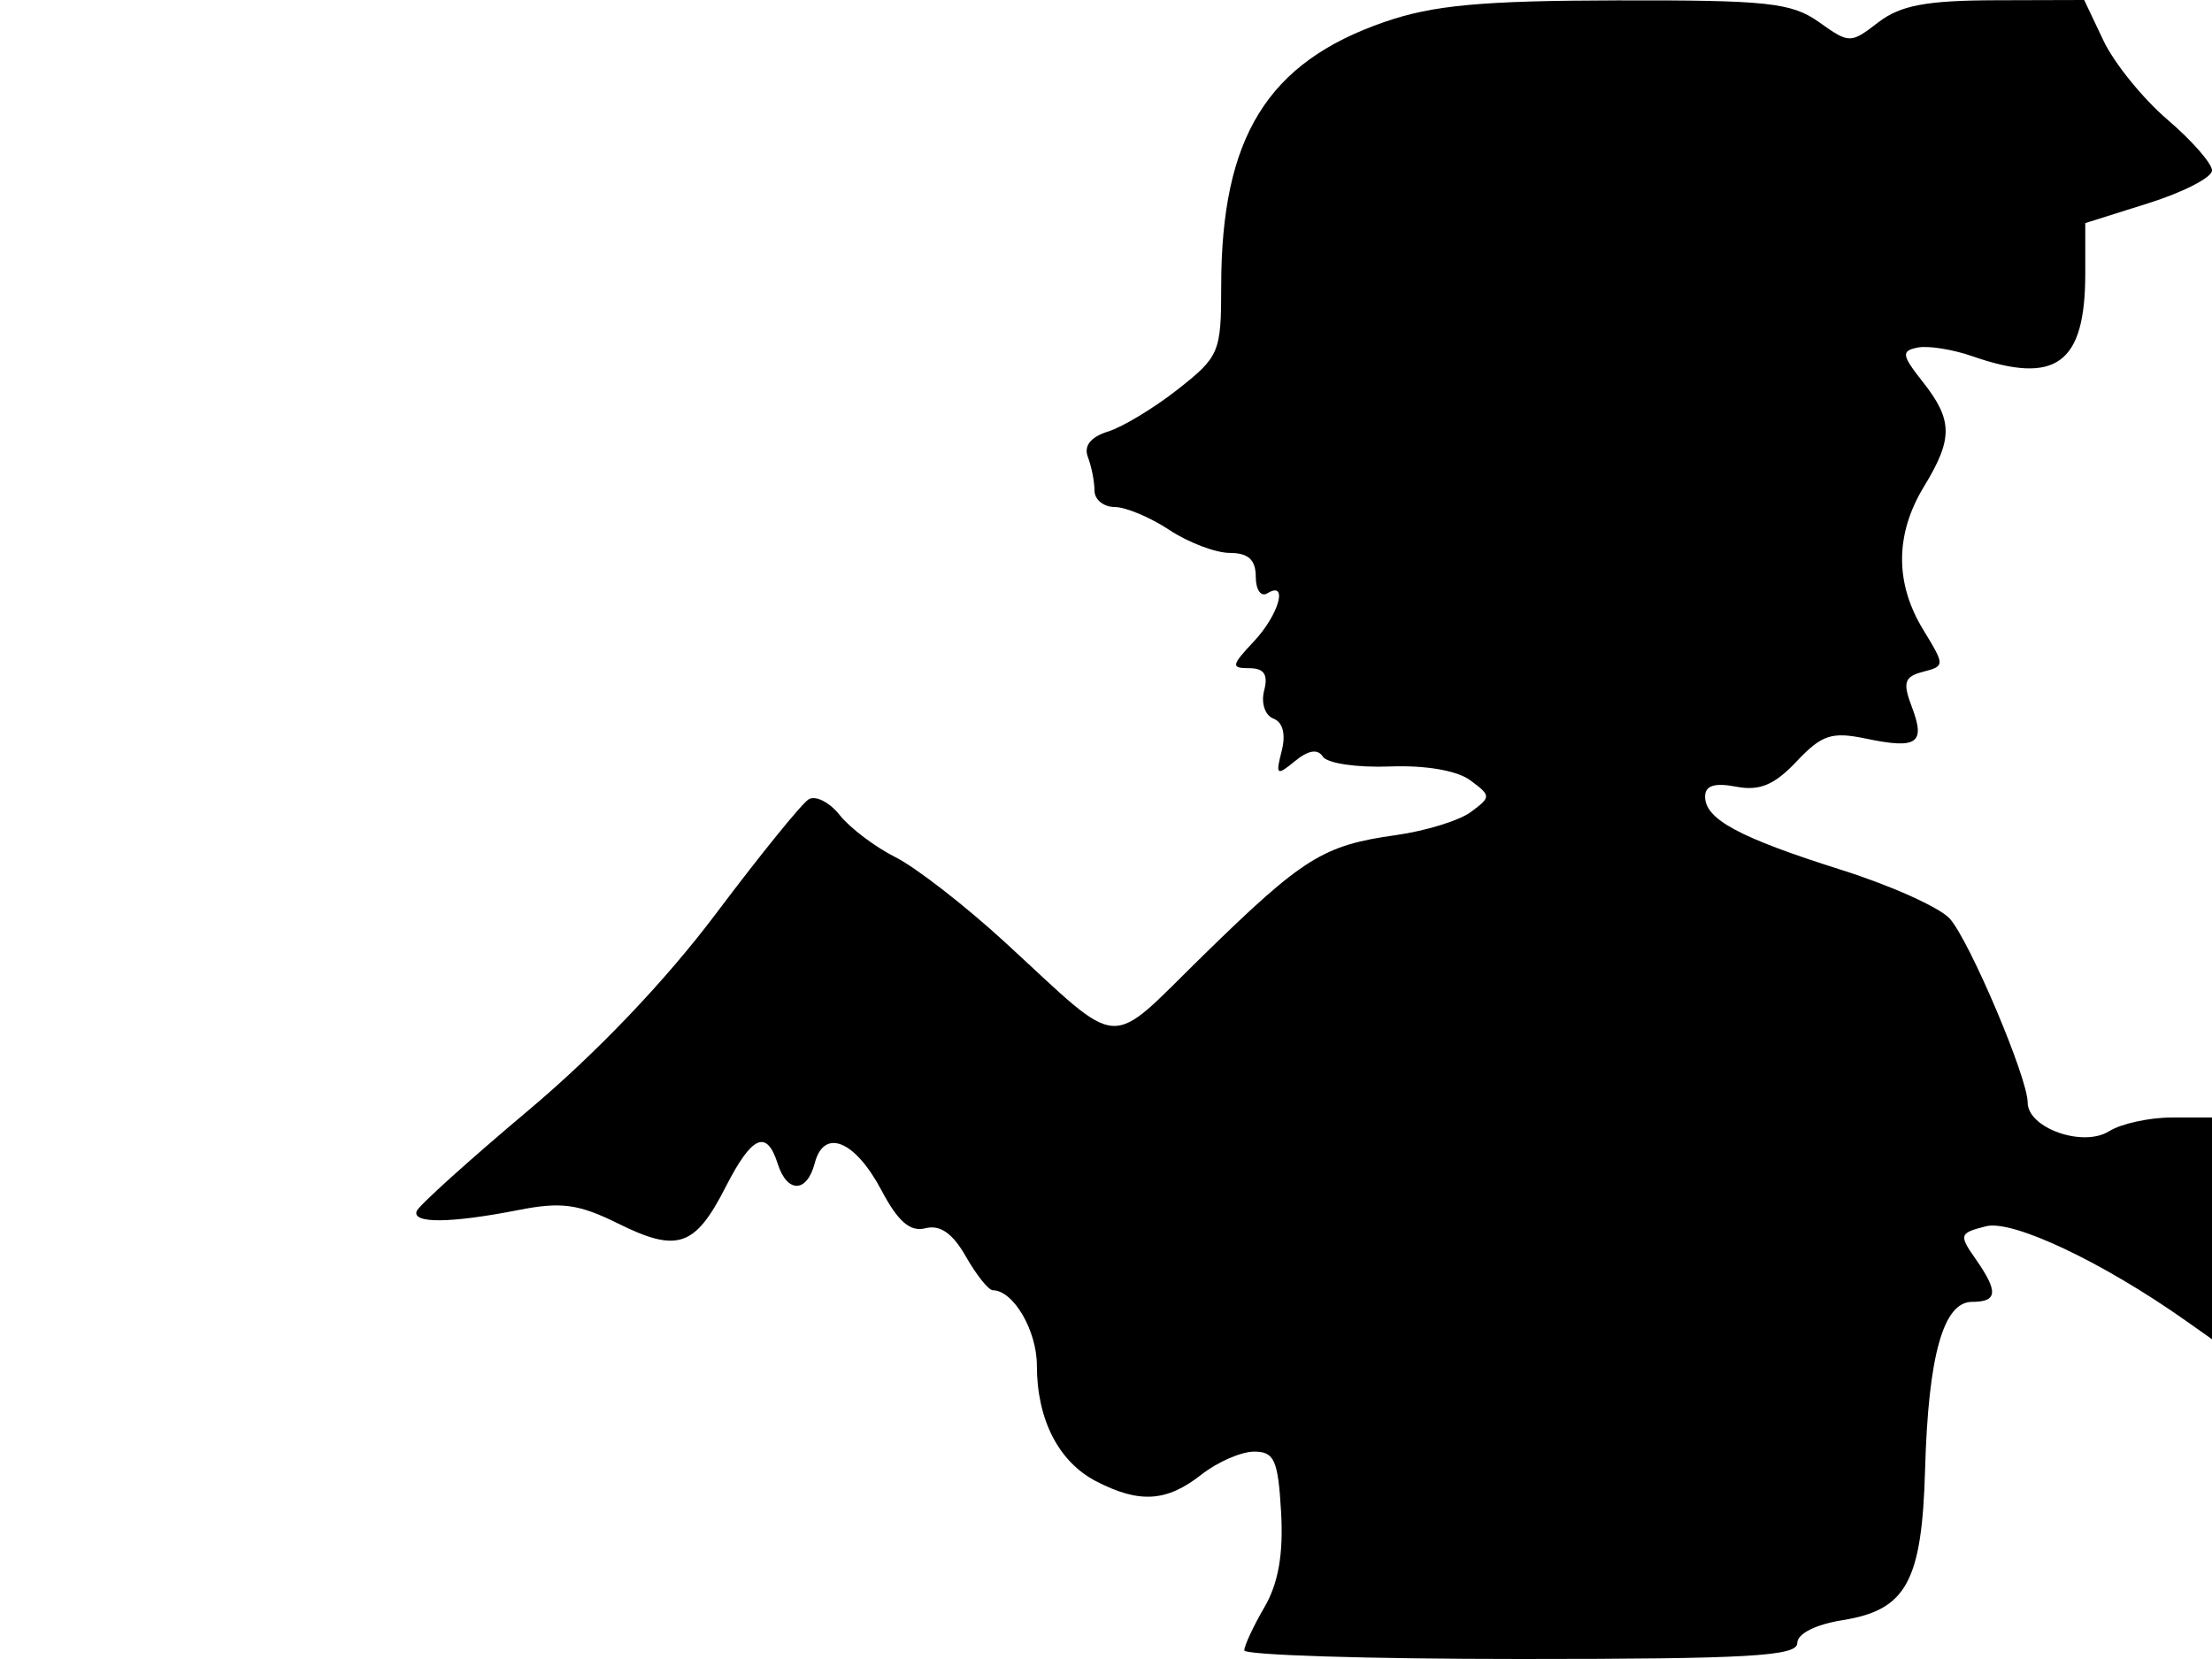 <svg xmlns="http://www.w3.org/2000/svg" width="192" height="144" viewBox="0 0 192 144" version="1.1">
	<path d="M 120.183 1.902 C 110.006 5.416, 106 11.901, 106 24.859 C 106 30.570, 105.835 30.961, 102.250 33.782 C 100.188 35.405, 97.455 37.059, 96.178 37.457 C 94.664 37.929, 94.055 38.700, 94.428 39.672 C 94.742 40.492, 95 41.802, 95 42.582 C 95 43.362, 95.787 44.003, 96.750 44.007 C 97.713 44.010, 99.850 44.907, 101.500 46 C 103.150 47.093, 105.513 47.990, 106.750 47.993 C 108.353 47.998, 109 48.592, 109 50.059 C 109 51.191, 109.450 51.840, 110 51.500 C 111.858 50.351, 111.016 53.354, 108.826 55.686 C 106.870 57.767, 106.831 58, 108.442 58 C 109.721 58, 110.089 58.554, 109.727 59.935 C 109.444 61.018, 109.799 62.093, 110.533 62.374 C 111.355 62.690, 111.622 63.740, 111.249 65.189 C 110.707 67.290, 110.812 67.369, 112.403 66.064 C 113.568 65.109, 114.378 64.980, 114.826 65.679 C 115.197 66.256, 117.802 66.639, 120.616 66.530 C 123.719 66.409, 126.473 66.880, 127.616 67.727 C 129.437 69.077, 129.439 69.169, 127.673 70.479 C 126.668 71.224, 123.743 72.127, 121.173 72.486 C 114.843 73.369, 113.116 74.447, 104.450 82.917 C 95.955 91.220, 97.630 91.330, 87.230 81.785 C 83.781 78.620, 79.506 75.300, 77.730 74.407 C 75.953 73.514, 73.774 71.868, 72.887 70.748 C 72 69.628, 70.784 69.015, 70.185 69.385 C 69.586 69.756, 65.977 74.208, 62.165 79.279 C 57.778 85.115, 51.795 91.391, 45.867 96.375 C 40.715 100.707, 36.350 104.644, 36.167 105.125 C 35.751 106.217, 39.137 106.180, 45 105.030 C 48.722 104.299, 50.221 104.503, 53.670 106.211 C 58.797 108.748, 60.334 108.226, 62.975 103.049 C 65.261 98.567, 66.544 97.987, 67.500 101 C 68.322 103.591, 70.040 103.565, 70.723 100.952 C 71.523 97.891, 74.215 98.986, 76.500 103.300 C 77.957 106.051, 78.999 106.950, 80.337 106.609 C 81.600 106.288, 82.694 107.055, 83.837 109.065 C 84.752 110.672, 85.805 111.990, 86.179 111.994 C 87.964 112.010, 90 115.490, 90 118.524 C 90 123.206, 91.886 126.890, 95.145 128.575 C 98.897 130.515, 101.265 130.366, 104.273 128 C 105.671 126.900, 107.733 126, 108.855 126 C 110.611 126, 110.938 126.731, 111.198 131.250 C 111.407 134.882, 110.962 137.424, 109.754 139.500 C 108.793 141.150, 108.006 142.838, 108.004 143.250 C 108.002 143.662, 118.800 144, 132 144 C 151.673 144, 156 143.753, 156 142.628 C 156 141.801, 157.584 141.002, 159.983 140.619 C 165.475 139.740, 166.825 137.257, 167.097 127.534 C 167.373 117.668, 168.681 113, 171.168 113 C 173.402 113, 173.472 112.119, 171.463 109.251 C 170.017 107.186, 170.071 107.020, 172.390 106.438 C 174.711 105.856, 182.531 109.557, 189.750 114.655 L 192 116.244 192 106.622 L 192 97 188.486 97 C 186.554 97, 184.112 97.537, 183.061 98.194 C 180.791 99.612, 176 97.915, 176 95.694 C 176 93.553, 170.970 81.679, 169.243 79.742 C 168.381 78.776, 164.160 76.874, 159.863 75.517 C 150.963 72.705, 148 71.113, 148 69.143 C 148 68.188, 148.824 67.924, 150.694 68.282 C 152.732 68.671, 154.009 68.139, 155.944 66.092 C 158.139 63.769, 158.990 63.490, 161.975 64.113 C 166.413 65.041, 167.152 64.531, 165.952 61.374 C 165.136 59.227, 165.290 58.737, 166.916 58.312 C 168.828 57.812, 168.828 57.766, 166.930 54.653 C 164.463 50.608, 164.489 46.351, 167.004 42.226 C 169.530 38.082, 169.512 36.465, 166.905 33.158 C 165.062 30.821, 165.007 30.460, 166.450 30.168 C 167.352 29.985, 169.487 30.323, 171.194 30.918 C 178.457 33.450, 181 31.591, 181 23.748 L 181 19.365 186.500 17.632 C 189.525 16.678, 192 15.401, 192 14.795 C 192 14.188, 190.258 12.201, 188.130 10.379 C 186.001 8.557, 183.505 5.476, 182.583 3.533 L 180.906 -0 173.203 0.022 C 167.203 0.040, 164.955 0.463, 163.036 1.938 C 160.617 3.797, 160.523 3.796, 157.882 1.916 C 155.515 0.231, 153.403 0.004, 140.346 0.033 C 128.601 0.058, 124.389 0.449, 120.183 1.902" stroke="none" fill="black" fill-rule="evenodd"/>
</svg>